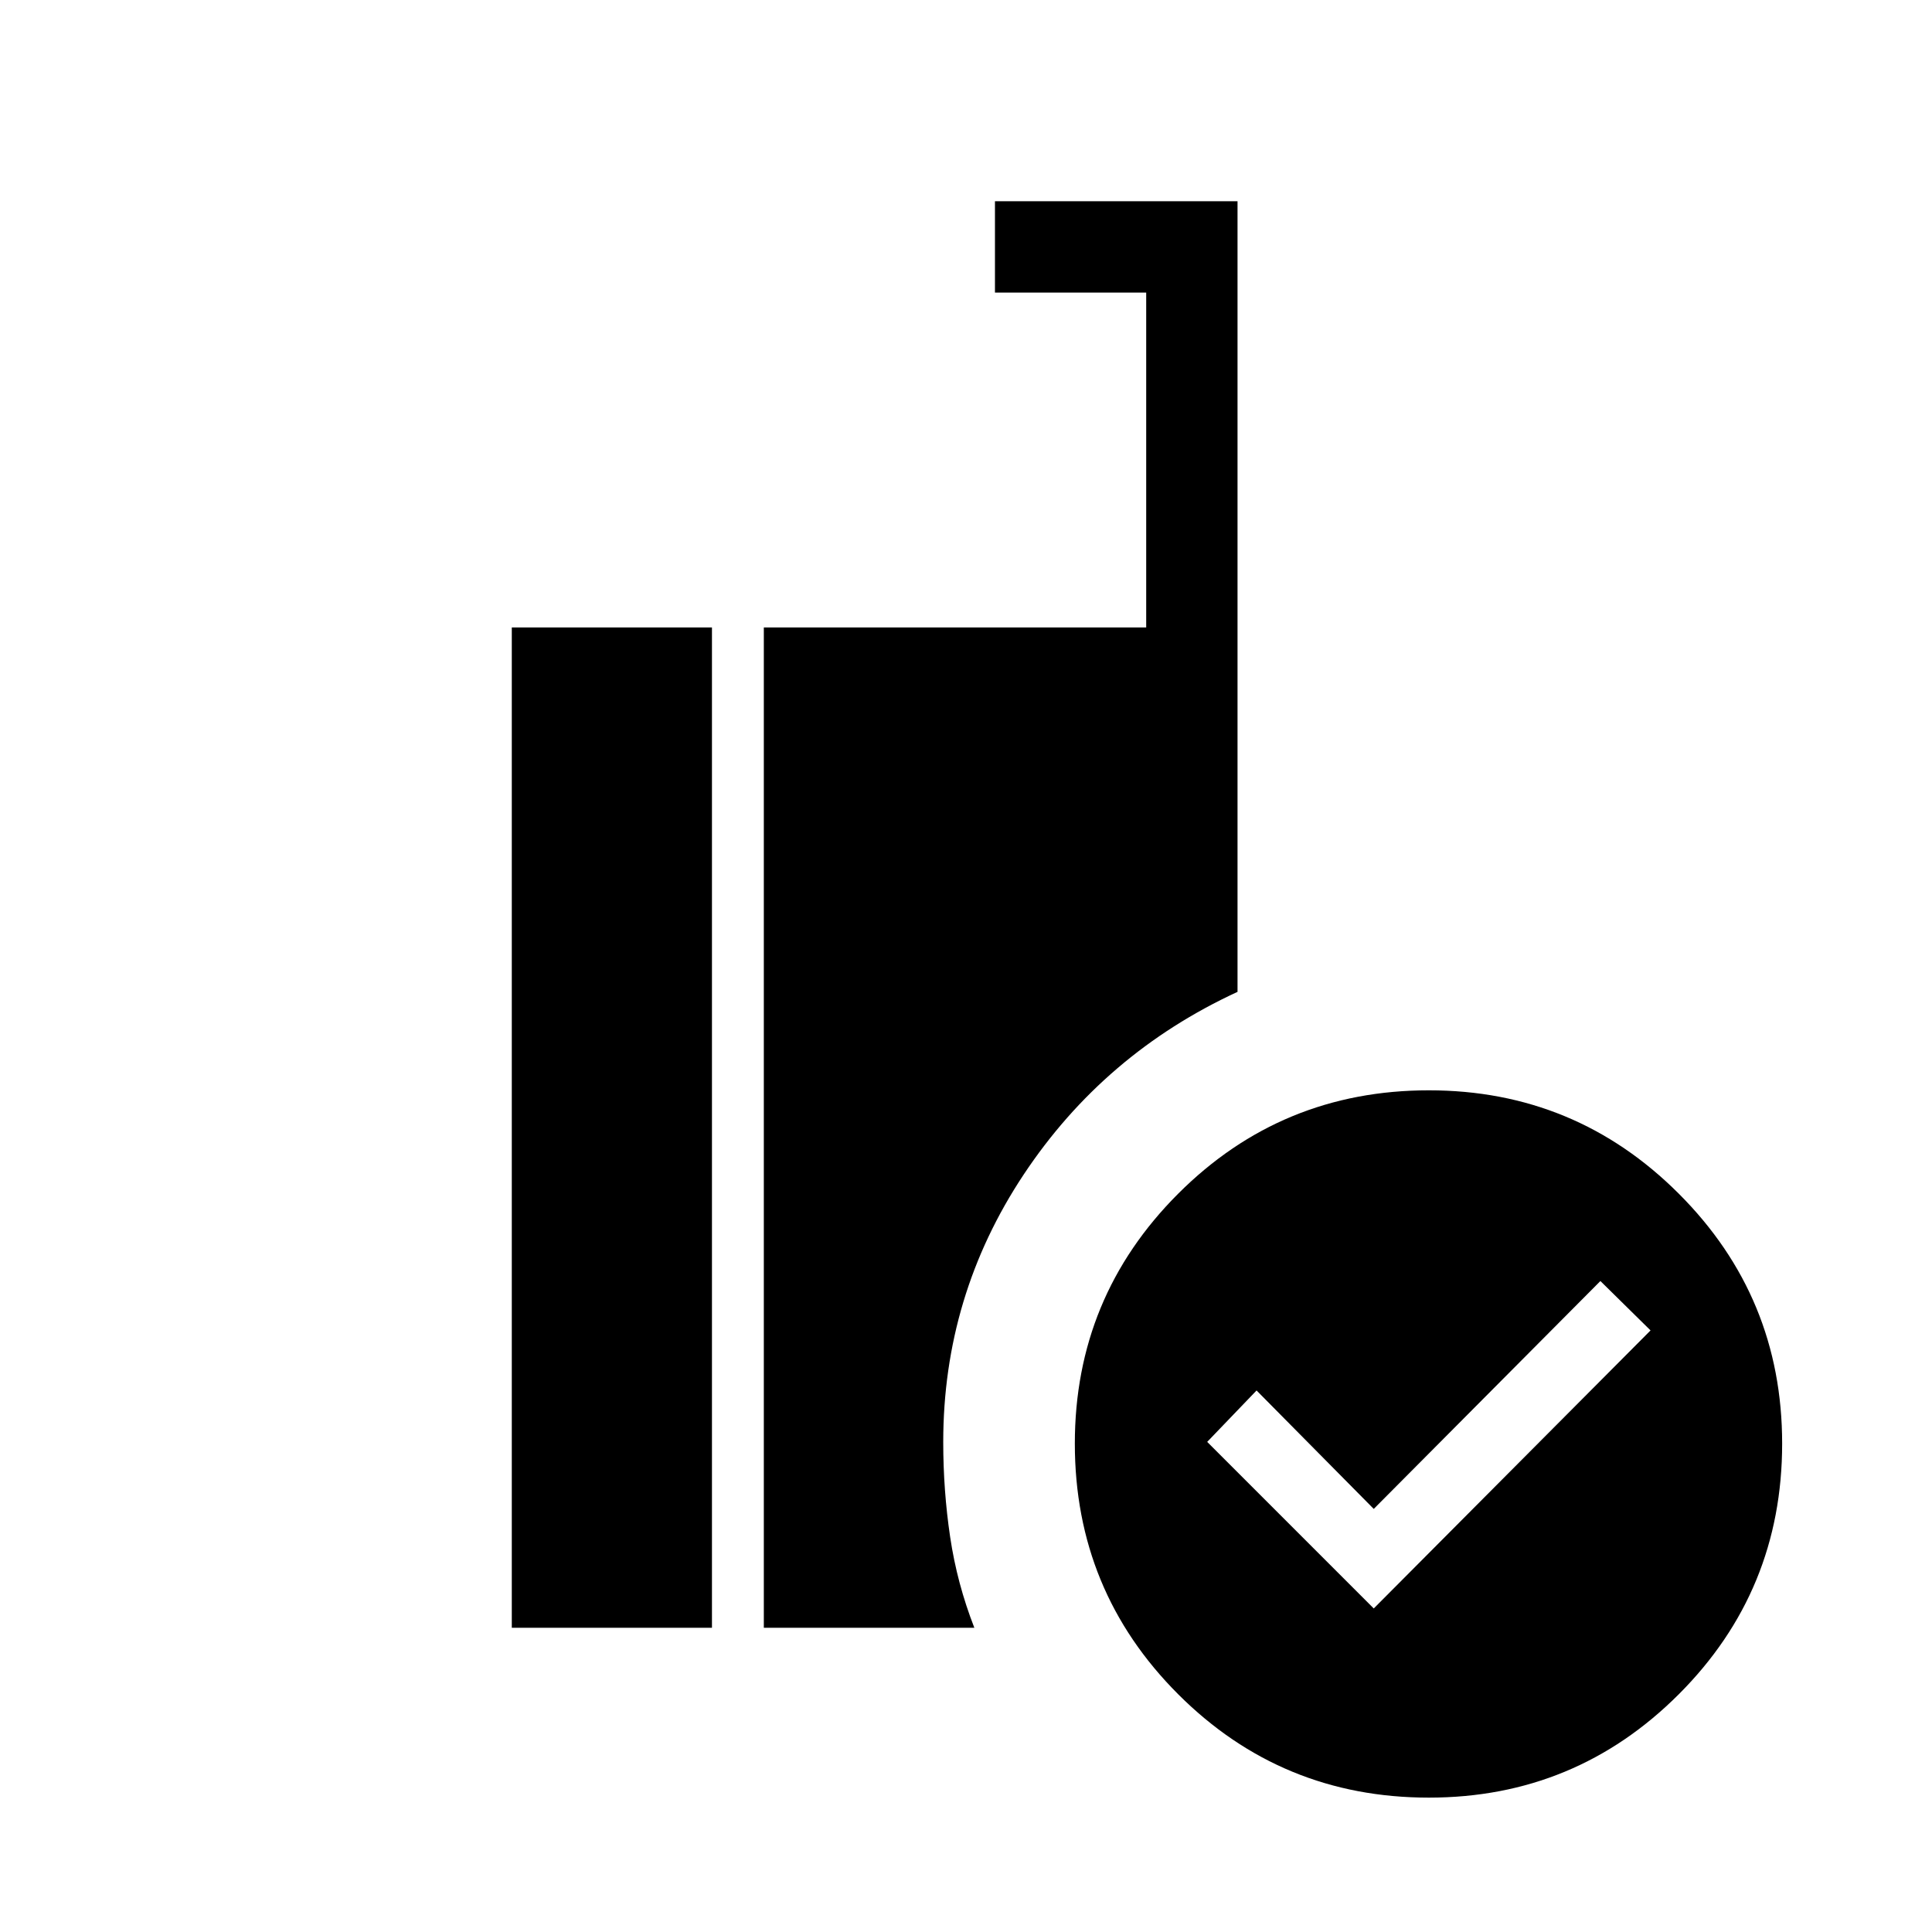 <svg xmlns="http://www.w3.org/2000/svg" height="48" viewBox="0 -960 960 960" width="48"><path d="m682.61-160.77 137.54-138.15-24.92-24.54-112.62 113.23-58.23-58.85-24.53 25.54 82.76 82.77Zm27.39 94q-73.2 0-124.56-51.36t-51.36-124.56q0-72.82 51.36-124.18Q636.8-418.23 710-418.23q72.82 0 124.18 51.36 51.36 51.36 51.36 124.18 0 73.2-51.36 124.56T710-66.77Zm-330.46-84.39v-497.07h190v-166.38h-75.15V-860h120.53v392.85q-66.31 30.61-106.27 90.8-39.96 60.2-39.96 132.89 0 24.07 3.43 47.15 3.42 23.08 12.03 45.15H379.54Zm-125.23 0v-497.07h99.46v497.07h-99.46Z"/></svg>